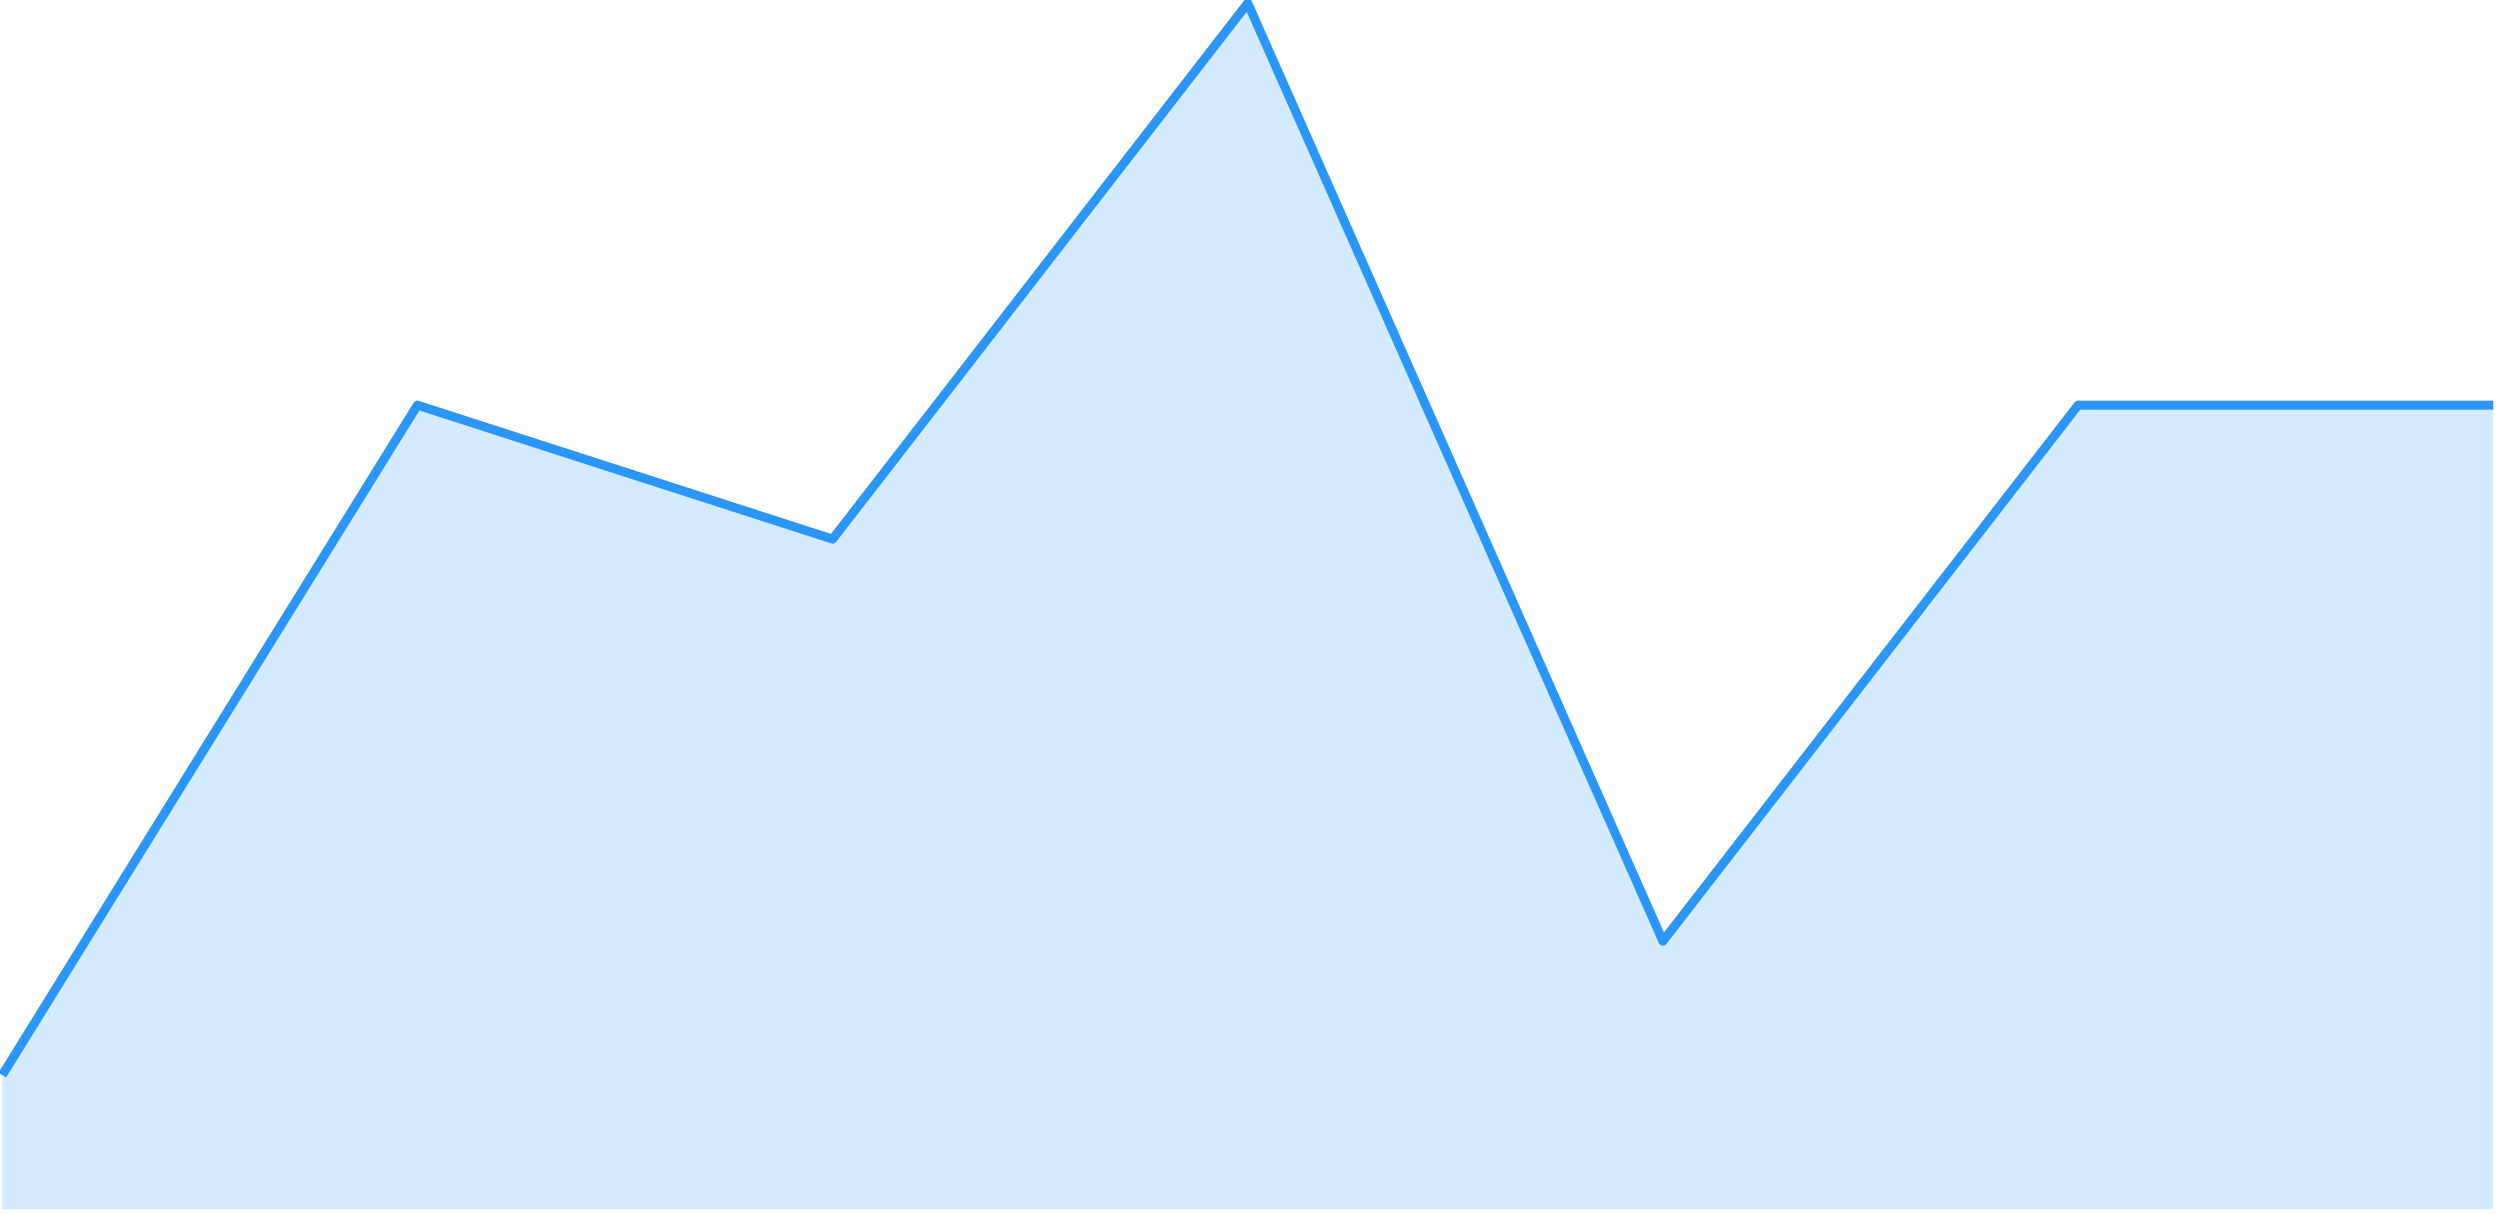 <svg width="278" height="135" viewBox="0 0 278 135" fill="none" xmlns="http://www.w3.org/2000/svg">
<path opacity="0.2" fill-rule="evenodd" clip-rule="evenodd" d="M0.25 119.553L46.417 45.053L92.583 59.953L138.75 0.353L184.917 104.653L231.083 45.053H277.25V134.453H0.25V119.553Z" fill="#2A96FA"/>
<path d="M0.25 119.553L46.417 45.053L92.583 59.953L138.75 0.353L184.917 104.653L231.083 45.053H277.25" stroke="#2A96FA" stroke-linejoin="round"/>
</svg>
